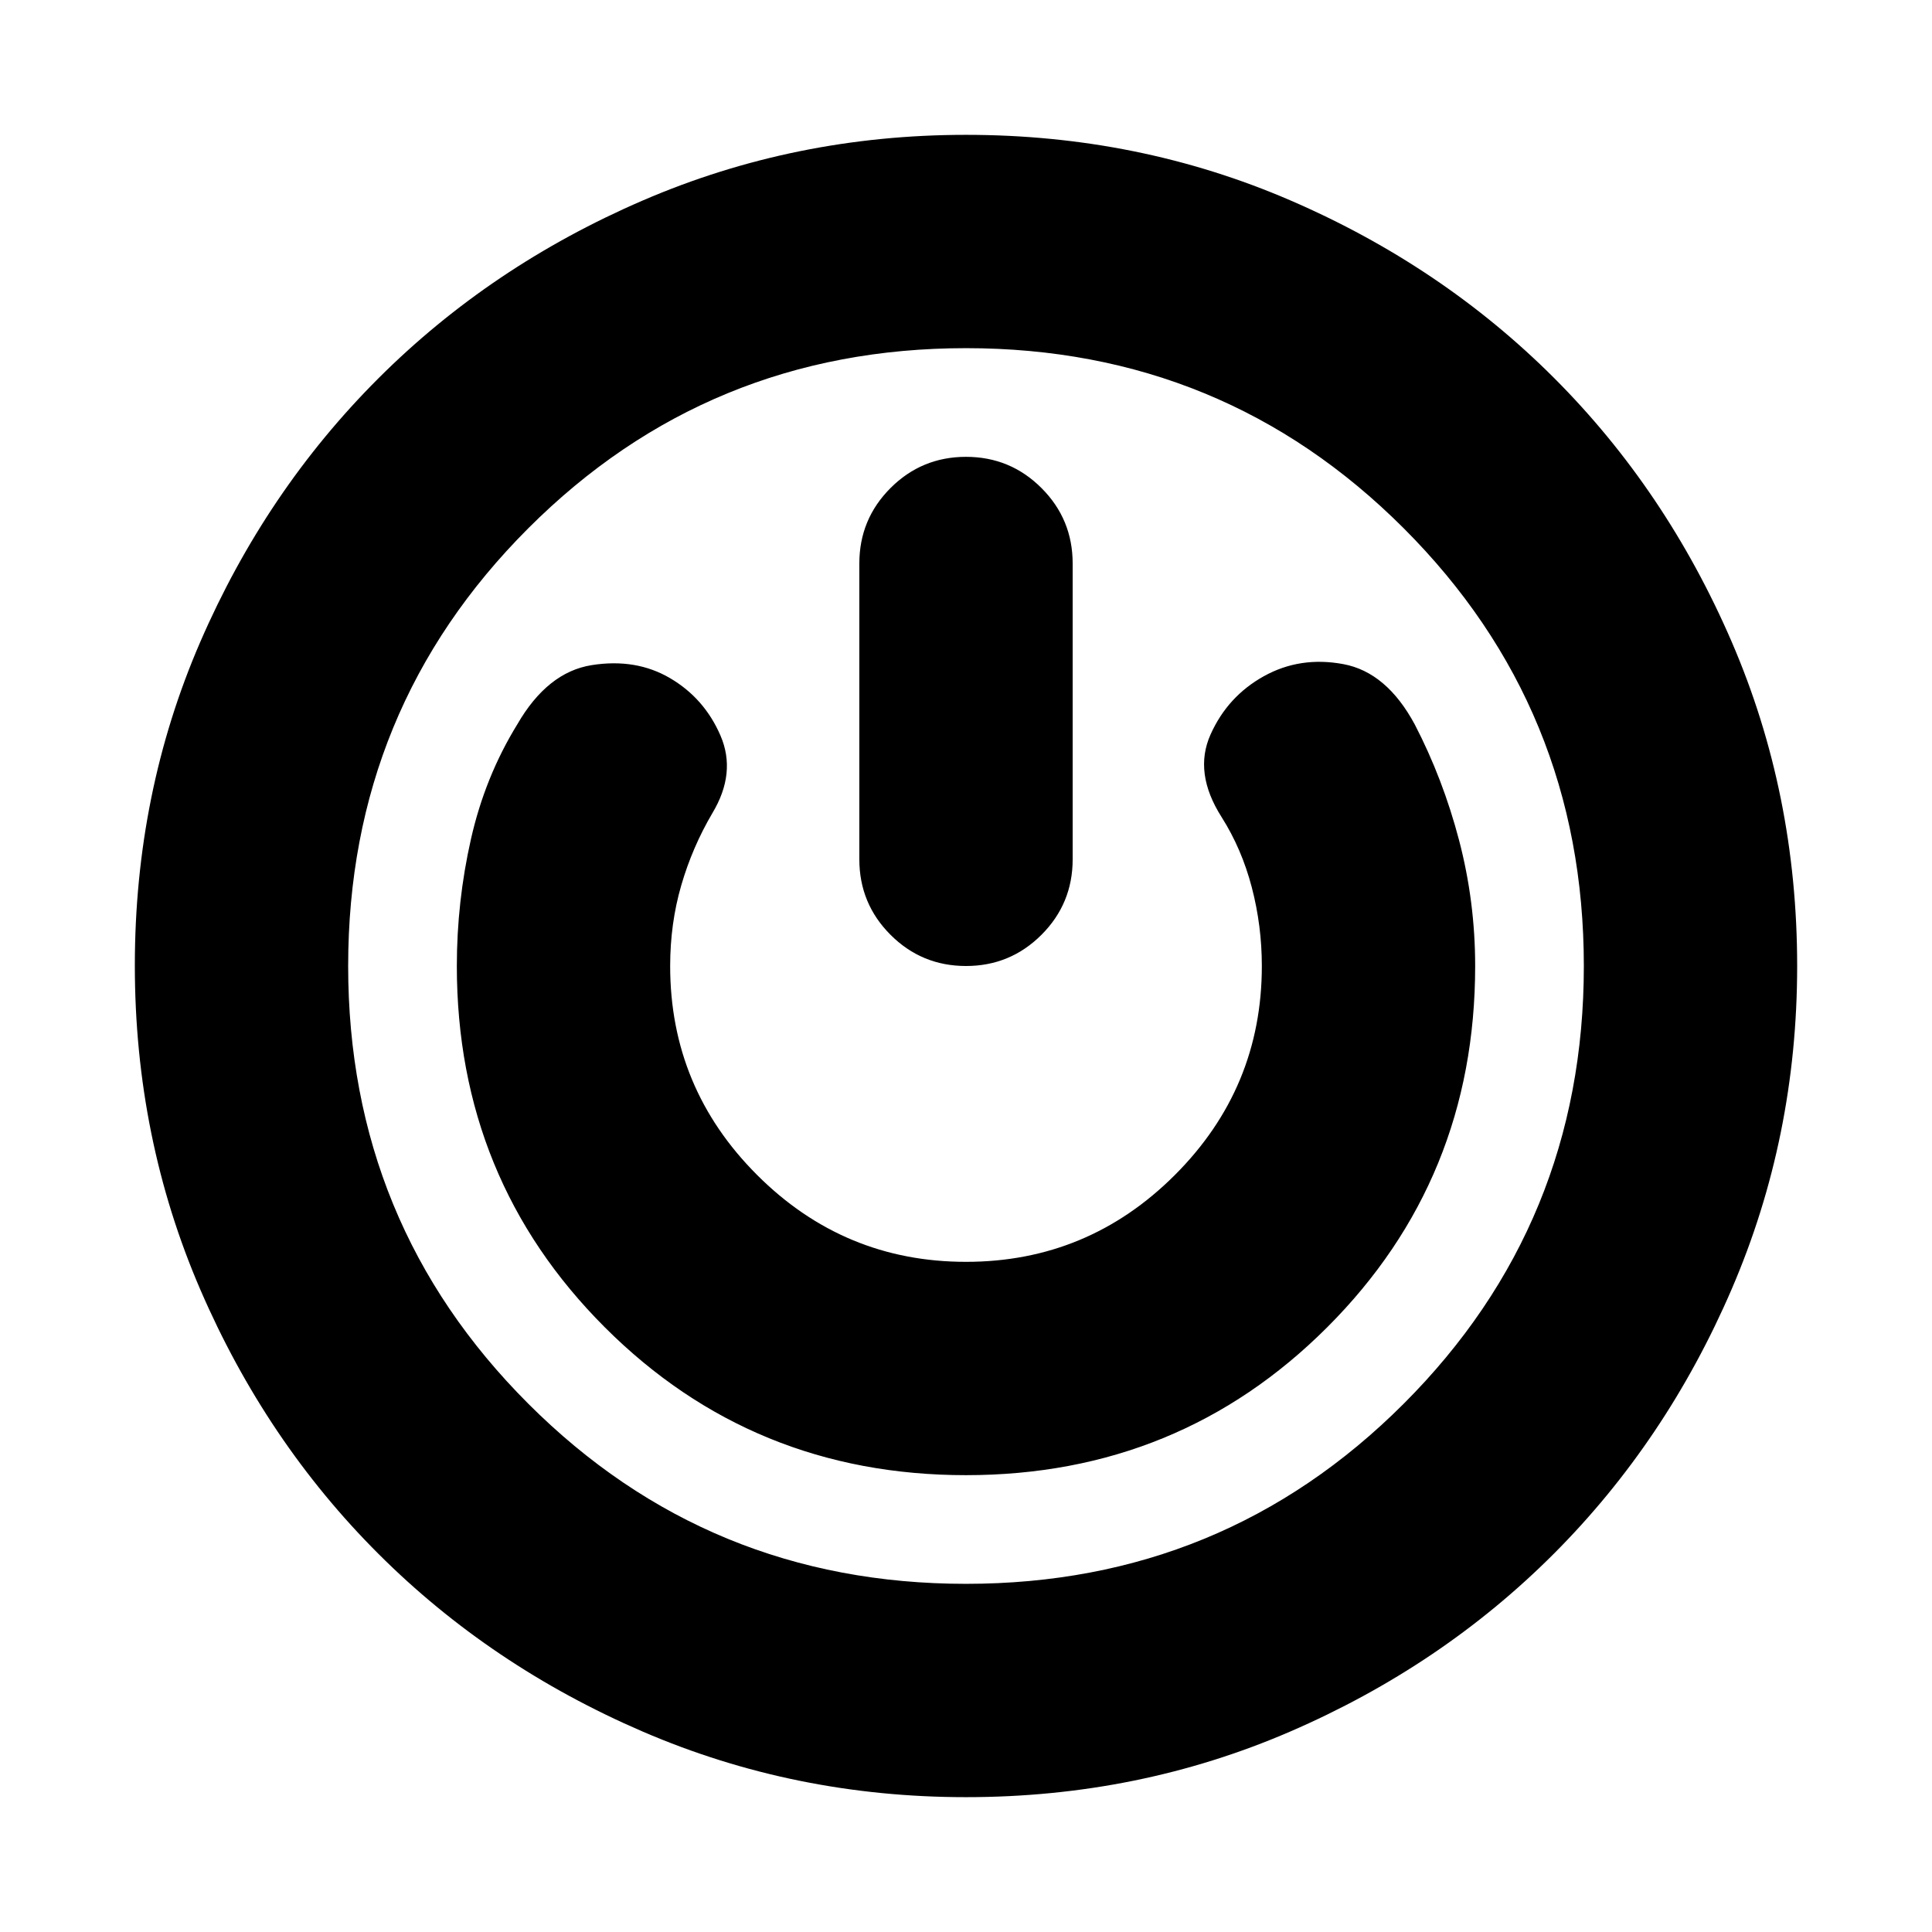 <svg xmlns="http://www.w3.org/2000/svg" height="24" viewBox="0 -960 960 960" width="24"><path d="M480-67q-85 0-160.53-32.54-75.54-32.55-131.41-88.34-55.87-55.78-88.47-131.2Q67-394.5 67-480.25 67-566 99.5-641t88.41-130.89q55.92-55.9 131.5-88.5Q395-893 480-893q85.7 0 161.07 32.52 75.37 32.53 131.13 88.28 55.75 55.76 88.28 131.13Q893-565.7 893-480q0 85-32.52 160.53-32.53 75.54-88.28 131.41-55.76 55.87-131.13 88.47Q565.7-67 480-67Zm0-106q128 0 217.5-89.5T787-480q0-128-89.5-217.5T480-787q-128 0-217.5 89.5T173-480q0 128 89.5 217.5T480-173Zm0-54q106 0 179.5-73.5T733-480q0-32-8-62.5T703-600q-14-26-35.5-30t-39.5 6q-18 10-26.5 29t5.5 41q10 15.78 15 34.89t5 39.11q0 60.64-43.18 103.82Q540.64-333 480-333q-60.64 0-103.82-43.18Q333-419.36 333-480q0-21.07 5.5-40.04Q344-539 354-556q12-20 4-38.5T333-623q-17-10-39-6.5T257-600q-16 26-23 57t-7 63q0 106 73.5 179.5T480-227Zm0-506q-22 0-37.5 15.5T427-680v147q0 22 15.5 37.5T480-480q22 0 37.5-15.5T533-533v-147q0-22-15.5-37.5T480-733Zm0 253Z"/></svg>